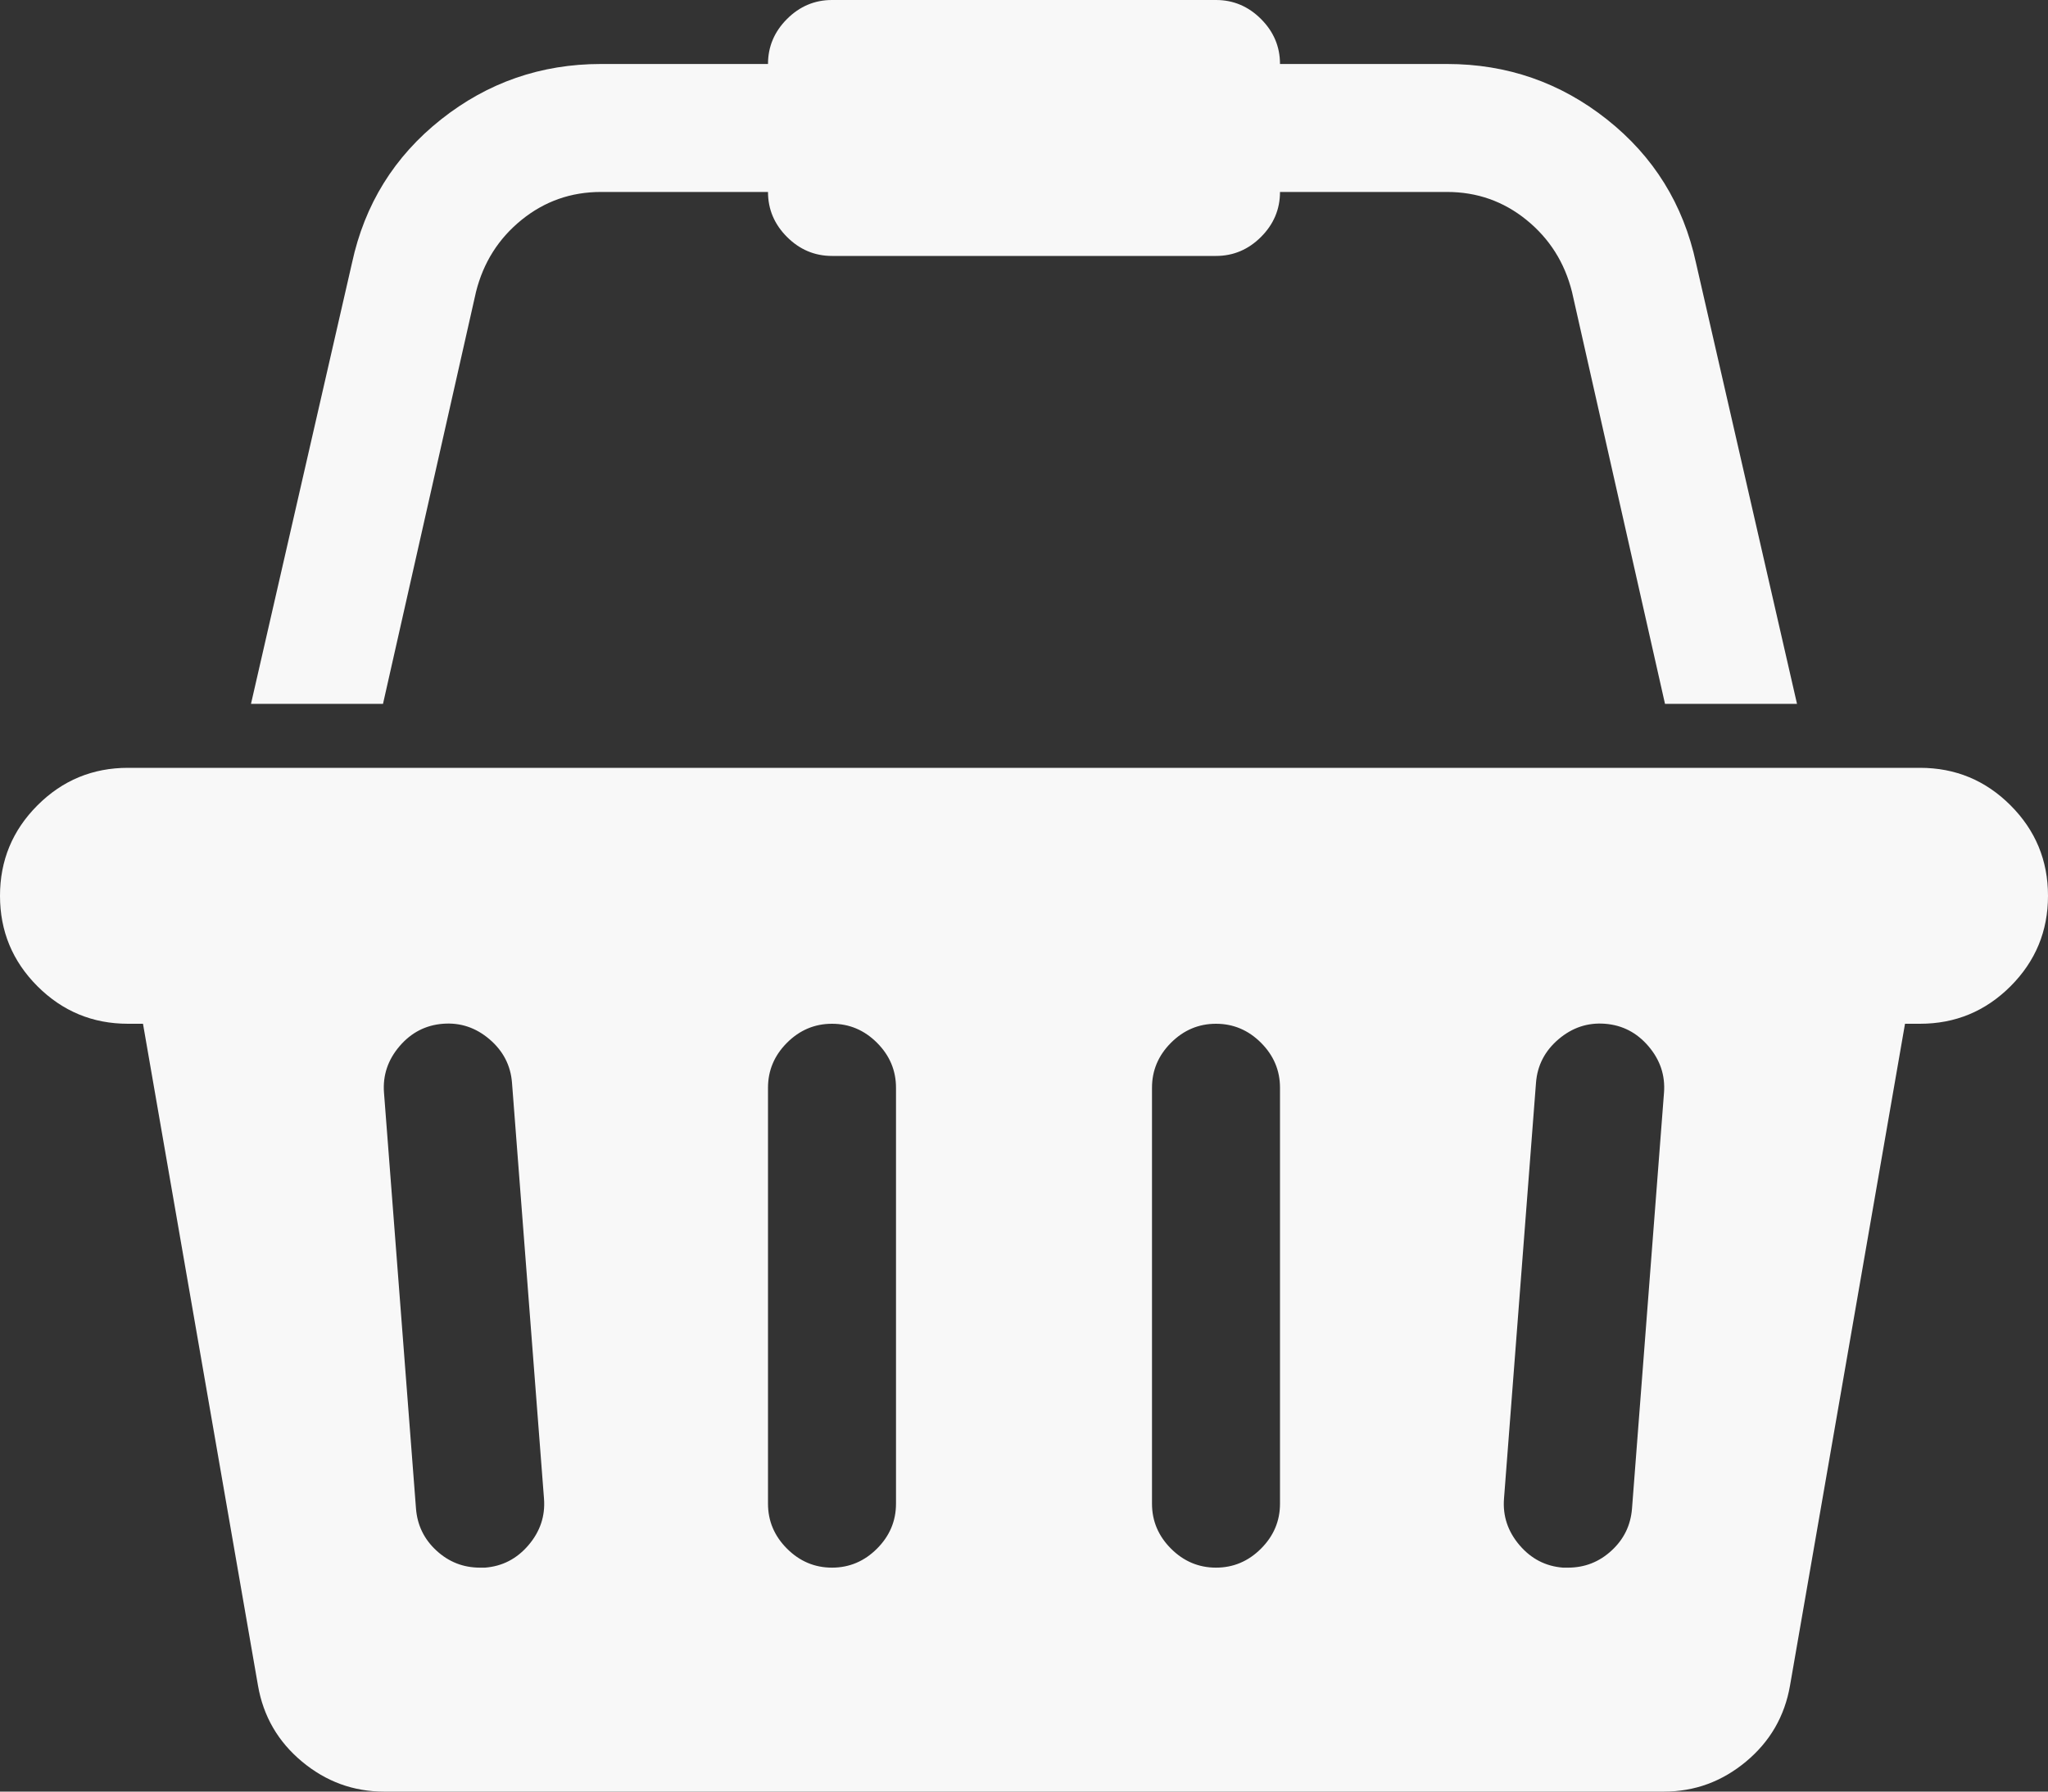 <svg width="72" height="63" viewBox="0 0 72 63" fill="none" xmlns="http://www.w3.org/2000/svg">
<rect x="0" y="0" width="72" height="63" fill="#333333" stroke="none"/>
<path d="M67.5 27C68.742 27 69.803 27.439 70.682 28.318C71.561 29.197 72 30.258 72 31.5C72 32.742 71.561 33.803 70.682 34.682C69.803 35.56 68.742 36 67.5 36H66.973L62.93 59.273C62.742 60.352 62.227 61.242 61.383 61.945C60.539 62.648 59.578 63 58.5 63H13.5C12.422 63 11.461 62.648 10.617 61.945C9.773 61.242 9.258 60.352 9.07 59.273L5.027 36H4.5C3.258 36 2.197 35.56 1.318 34.682C0.439 33.803 0 32.742 0 31.5C0 30.258 0.439 29.197 1.318 28.318C2.197 27.439 3.258 27 4.5 27H67.5ZM17.051 55.125C17.66 55.078 18.17 54.815 18.58 54.334C18.99 53.853 19.172 53.309 19.125 52.699L18 38.074C17.953 37.465 17.689 36.955 17.209 36.545C16.729 36.135 16.184 35.953 15.574 36C14.965 36.047 14.455 36.31 14.045 36.791C13.635 37.272 13.453 37.816 13.5 38.426L14.625 53.051C14.672 53.637 14.912 54.129 15.346 54.527C15.779 54.926 16.289 55.125 16.875 55.125H17.051ZM31.5 52.875V38.25C31.5 37.641 31.277 37.113 30.832 36.668C30.387 36.223 29.859 36 29.25 36C28.641 36 28.113 36.223 27.668 36.668C27.223 37.113 27 37.641 27 38.25V52.875C27 53.484 27.223 54.012 27.668 54.457C28.113 54.902 28.641 55.125 29.25 55.125C29.859 55.125 30.387 54.902 30.832 54.457C31.277 54.012 31.5 53.484 31.5 52.875ZM45 52.875V38.25C45 37.641 44.777 37.113 44.332 36.668C43.887 36.223 43.359 36 42.75 36C42.141 36 41.613 36.223 41.168 36.668C40.723 37.113 40.5 37.641 40.5 38.25V52.875C40.5 53.484 40.723 54.012 41.168 54.457C41.613 54.902 42.141 55.125 42.75 55.125C43.359 55.125 43.887 54.902 44.332 54.457C44.777 54.012 45 53.484 45 52.875ZM57.375 53.051L58.5 38.426C58.547 37.816 58.365 37.272 57.955 36.791C57.545 36.31 57.035 36.047 56.426 36C55.816 35.953 55.272 36.135 54.791 36.545C54.31 36.955 54.047 37.465 54 38.074L52.875 52.699C52.828 53.309 53.01 53.853 53.42 54.334C53.83 54.815 54.34 55.078 54.949 55.125H55.125C55.711 55.125 56.221 54.926 56.654 54.527C57.088 54.129 57.328 53.637 57.375 53.051ZM16.734 10.266L13.465 24.75H8.824L12.375 9.246C12.82 7.184 13.863 5.502 15.504 4.201C17.145 2.9 19.02 2.25 21.129 2.25H27C27 1.641 27.223 1.113 27.668 0.668C28.113 0.223 28.641 0 29.25 0H42.75C43.359 0 43.887 0.223 44.332 0.668C44.777 1.113 45 1.641 45 2.25H50.871C52.98 2.25 54.855 2.9 56.496 4.201C58.137 5.502 59.18 7.184 59.625 9.246L63.176 24.75H58.535L55.266 10.266C55.008 9.234 54.475 8.391 53.666 7.734C52.857 7.078 51.926 6.75 50.871 6.75H45C45 7.359 44.777 7.887 44.332 8.332C43.887 8.777 43.359 9 42.75 9H29.25C28.641 9 28.113 8.777 27.668 8.332C27.223 7.887 27 7.359 27 6.75H21.129C20.074 6.75 19.143 7.078 18.334 7.734C17.525 8.391 16.992 9.234 16.734 10.266Z" fill="#F8F8F8"/>
</svg>